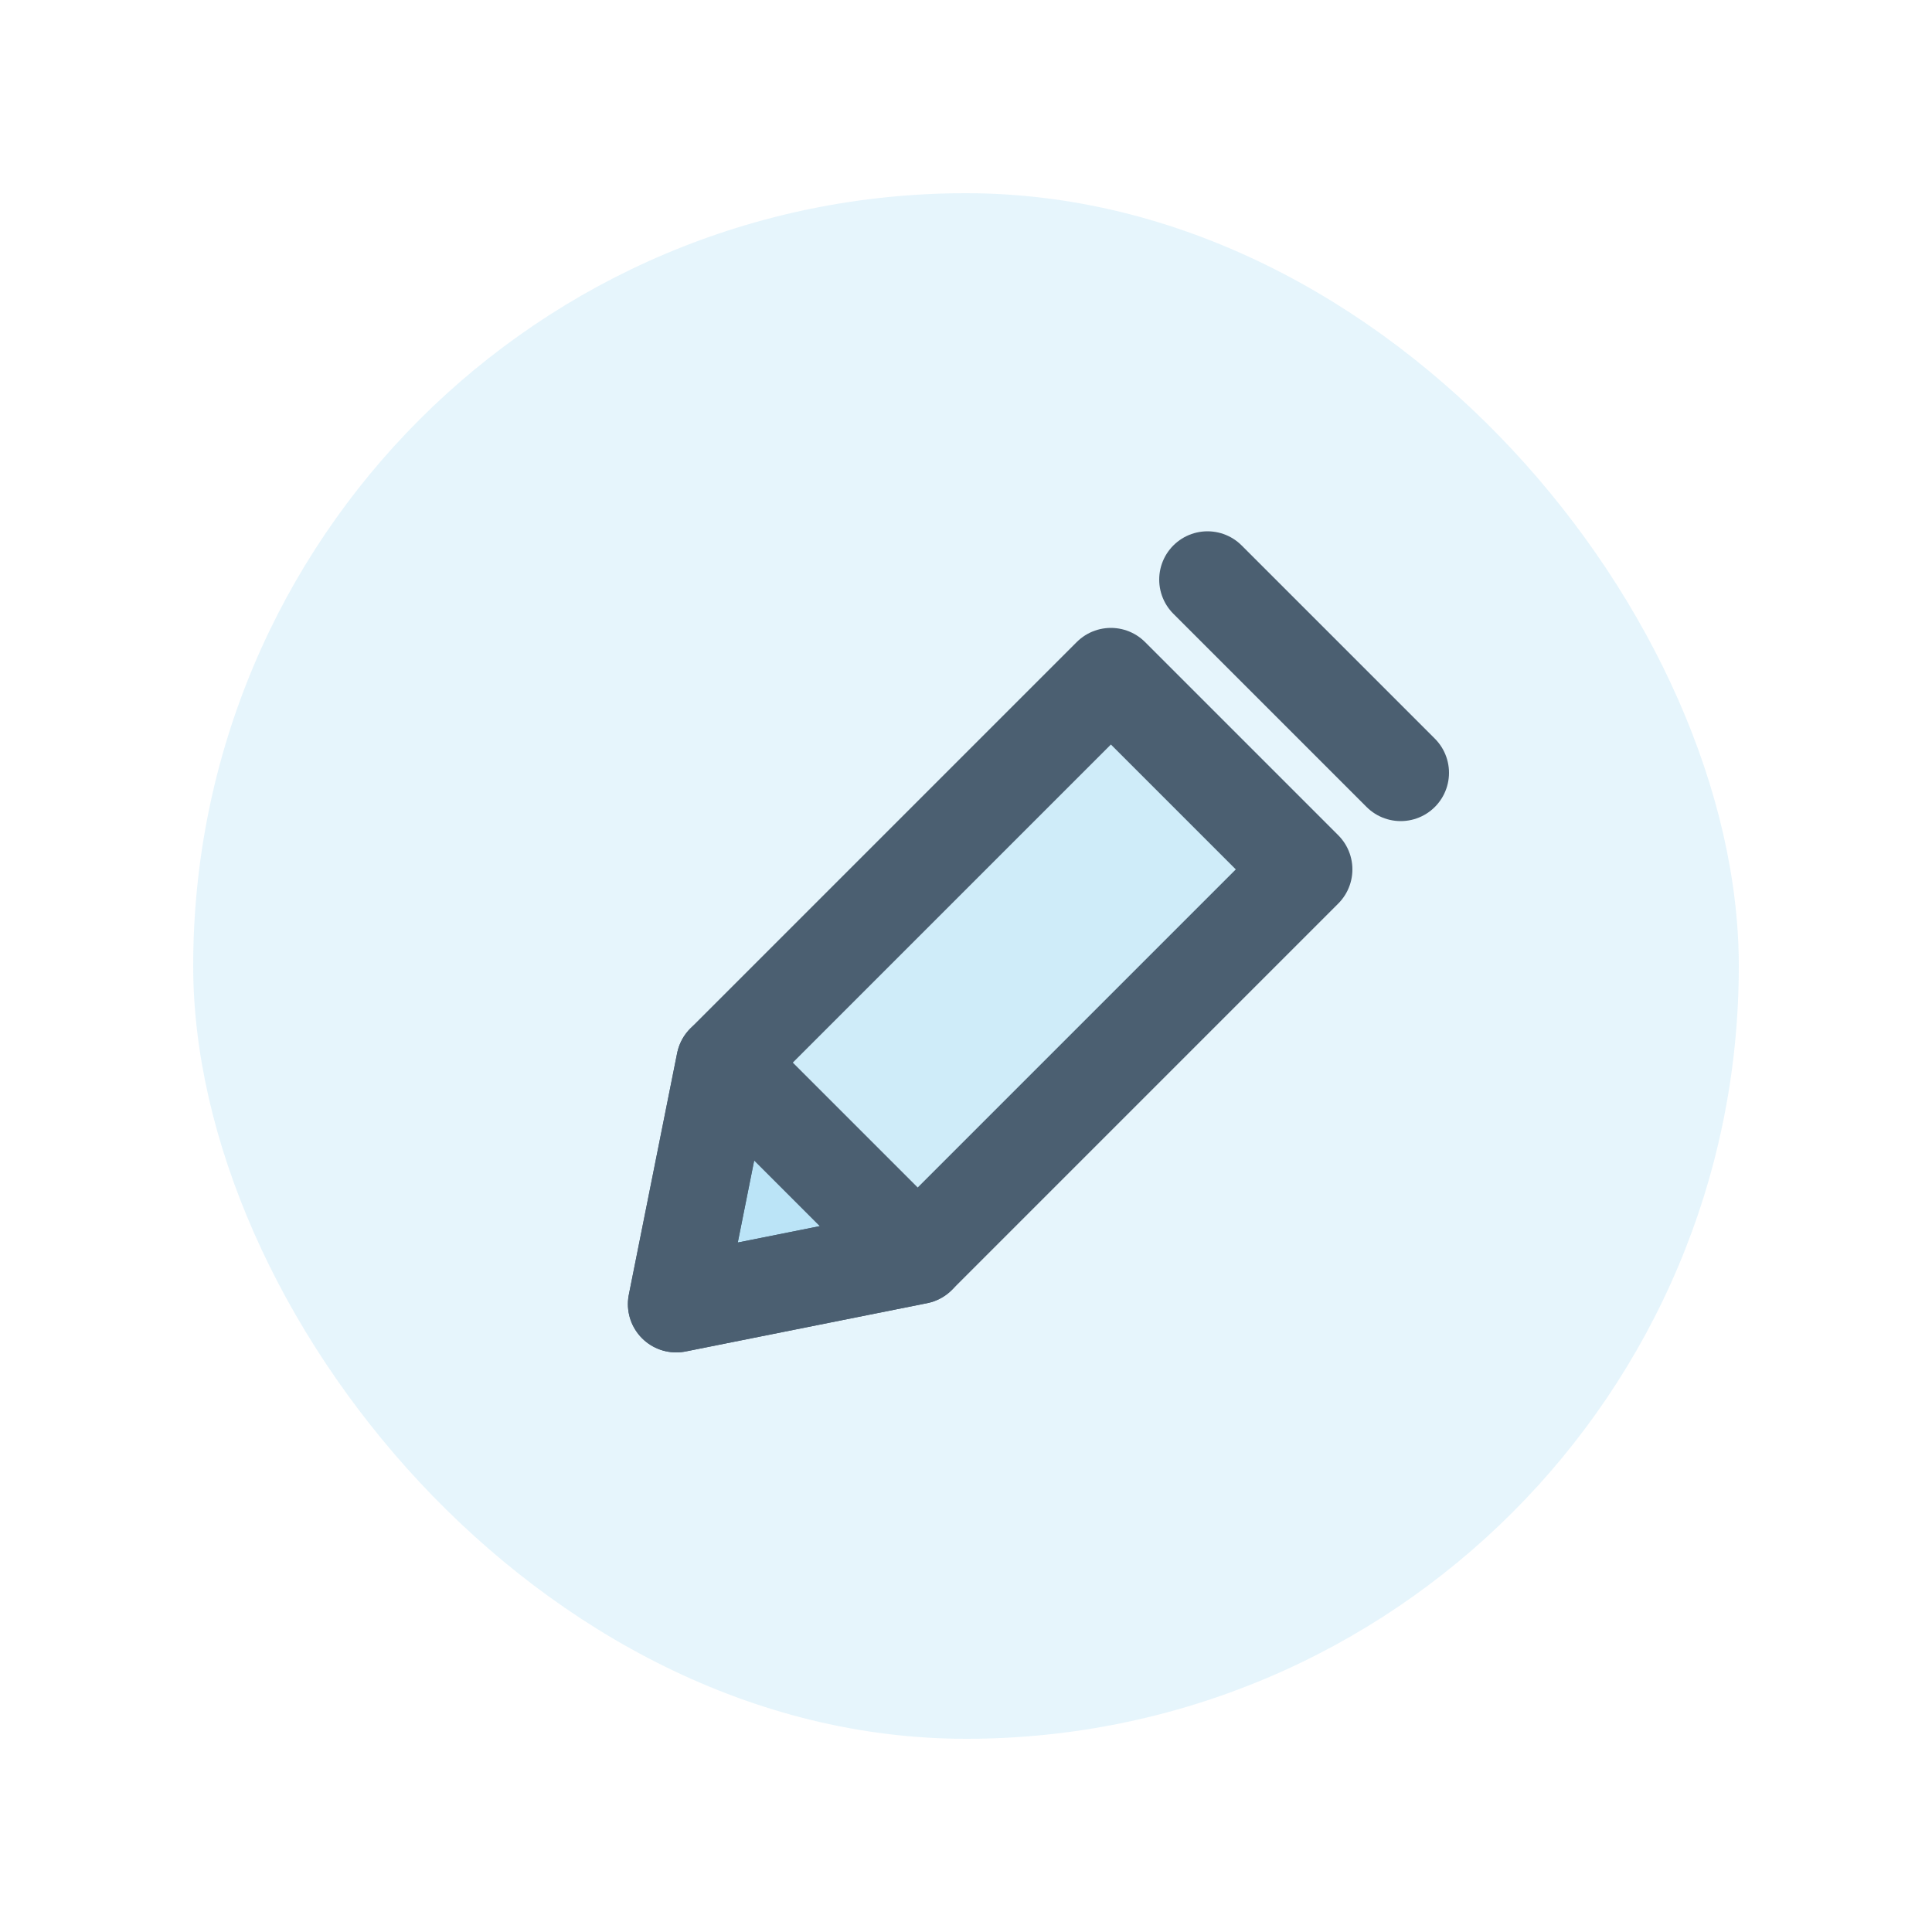 <svg width="40px" height="40px" viewBox="0 0 40 40" version="1.1" xmlns="http://www.w3.org/2000/svg" xmlns:xlink="http://www.w3.org/1999/xlink">

<defs>
    <filter x="-1.3%" y="-2.5%" width="102.7%" height="105.0%" filterUnits="objectBoundingBox" id="filter-1">
        <feOffset dx="0" dy="2" in="SourceAlpha" result="shadowOffsetOuter1"></feOffset>
        <feGaussianBlur stdDeviation="2" in="shadowOffsetOuter1" result="shadowBlurOuter1"></feGaussianBlur>
        <feColorMatrix values="0 0 0 0 0.831   0 0 0 0 0.831   0 0 0 0 0.831  0 0 0 0.235 0" type="matrix" in="shadowBlurOuter1" result="shadowMatrixOuter1"></feColorMatrix>
        <feMerge>
            <feMergeNode in="shadowMatrixOuter1"></feMergeNode>
            <feMergeNode in="SourceGraphic"></feMergeNode>
        </feMerge>
    </filter>
</defs>
<g id="Page-1" stroke="none" stroke-width="1" fill="none" fill-rule="evenodd" fill-opacity="0.1">
    <g id="J-Manage-Primary-Domains" transform="translate(-764, -382)" fill="#009FDD00">
        <g id="Standard-table" filter="url(#filter-1)" transform="translate(274, 119)">
            <g id="body" transform="translate(-1, 59.681)">
                <g id="Group-3" transform="translate(495, 205.319)">
                    <g id="Elements-/-edit" transform="translate(0, -0)">
                        <rect id="Rectangle-5-Copy-3" x="0" y="0" width="32" height="32" rx="16"></rect>
                        <polygon id="Oval" stroke="#4B5F71" stroke-width="2" stroke-linecap="round" stroke-linejoin="round" points="19 10 11 18 10 23 15 22 23 14"></polygon>
                        <polygon id="Oval" stroke="#4B5F71" stroke-width="2" stroke-linecap="round" stroke-linejoin="round" points="11 18 10 23 15 22"></polygon>
                        <path d="M21,8 L25,12" id="Oval-Copy" stroke="#4B5F71" stroke-width="2" stroke-linecap="round" stroke-linejoin="round"></path>
                    </g>
                </g>
            </g>
        </g>
    </g>
</g>
</svg>